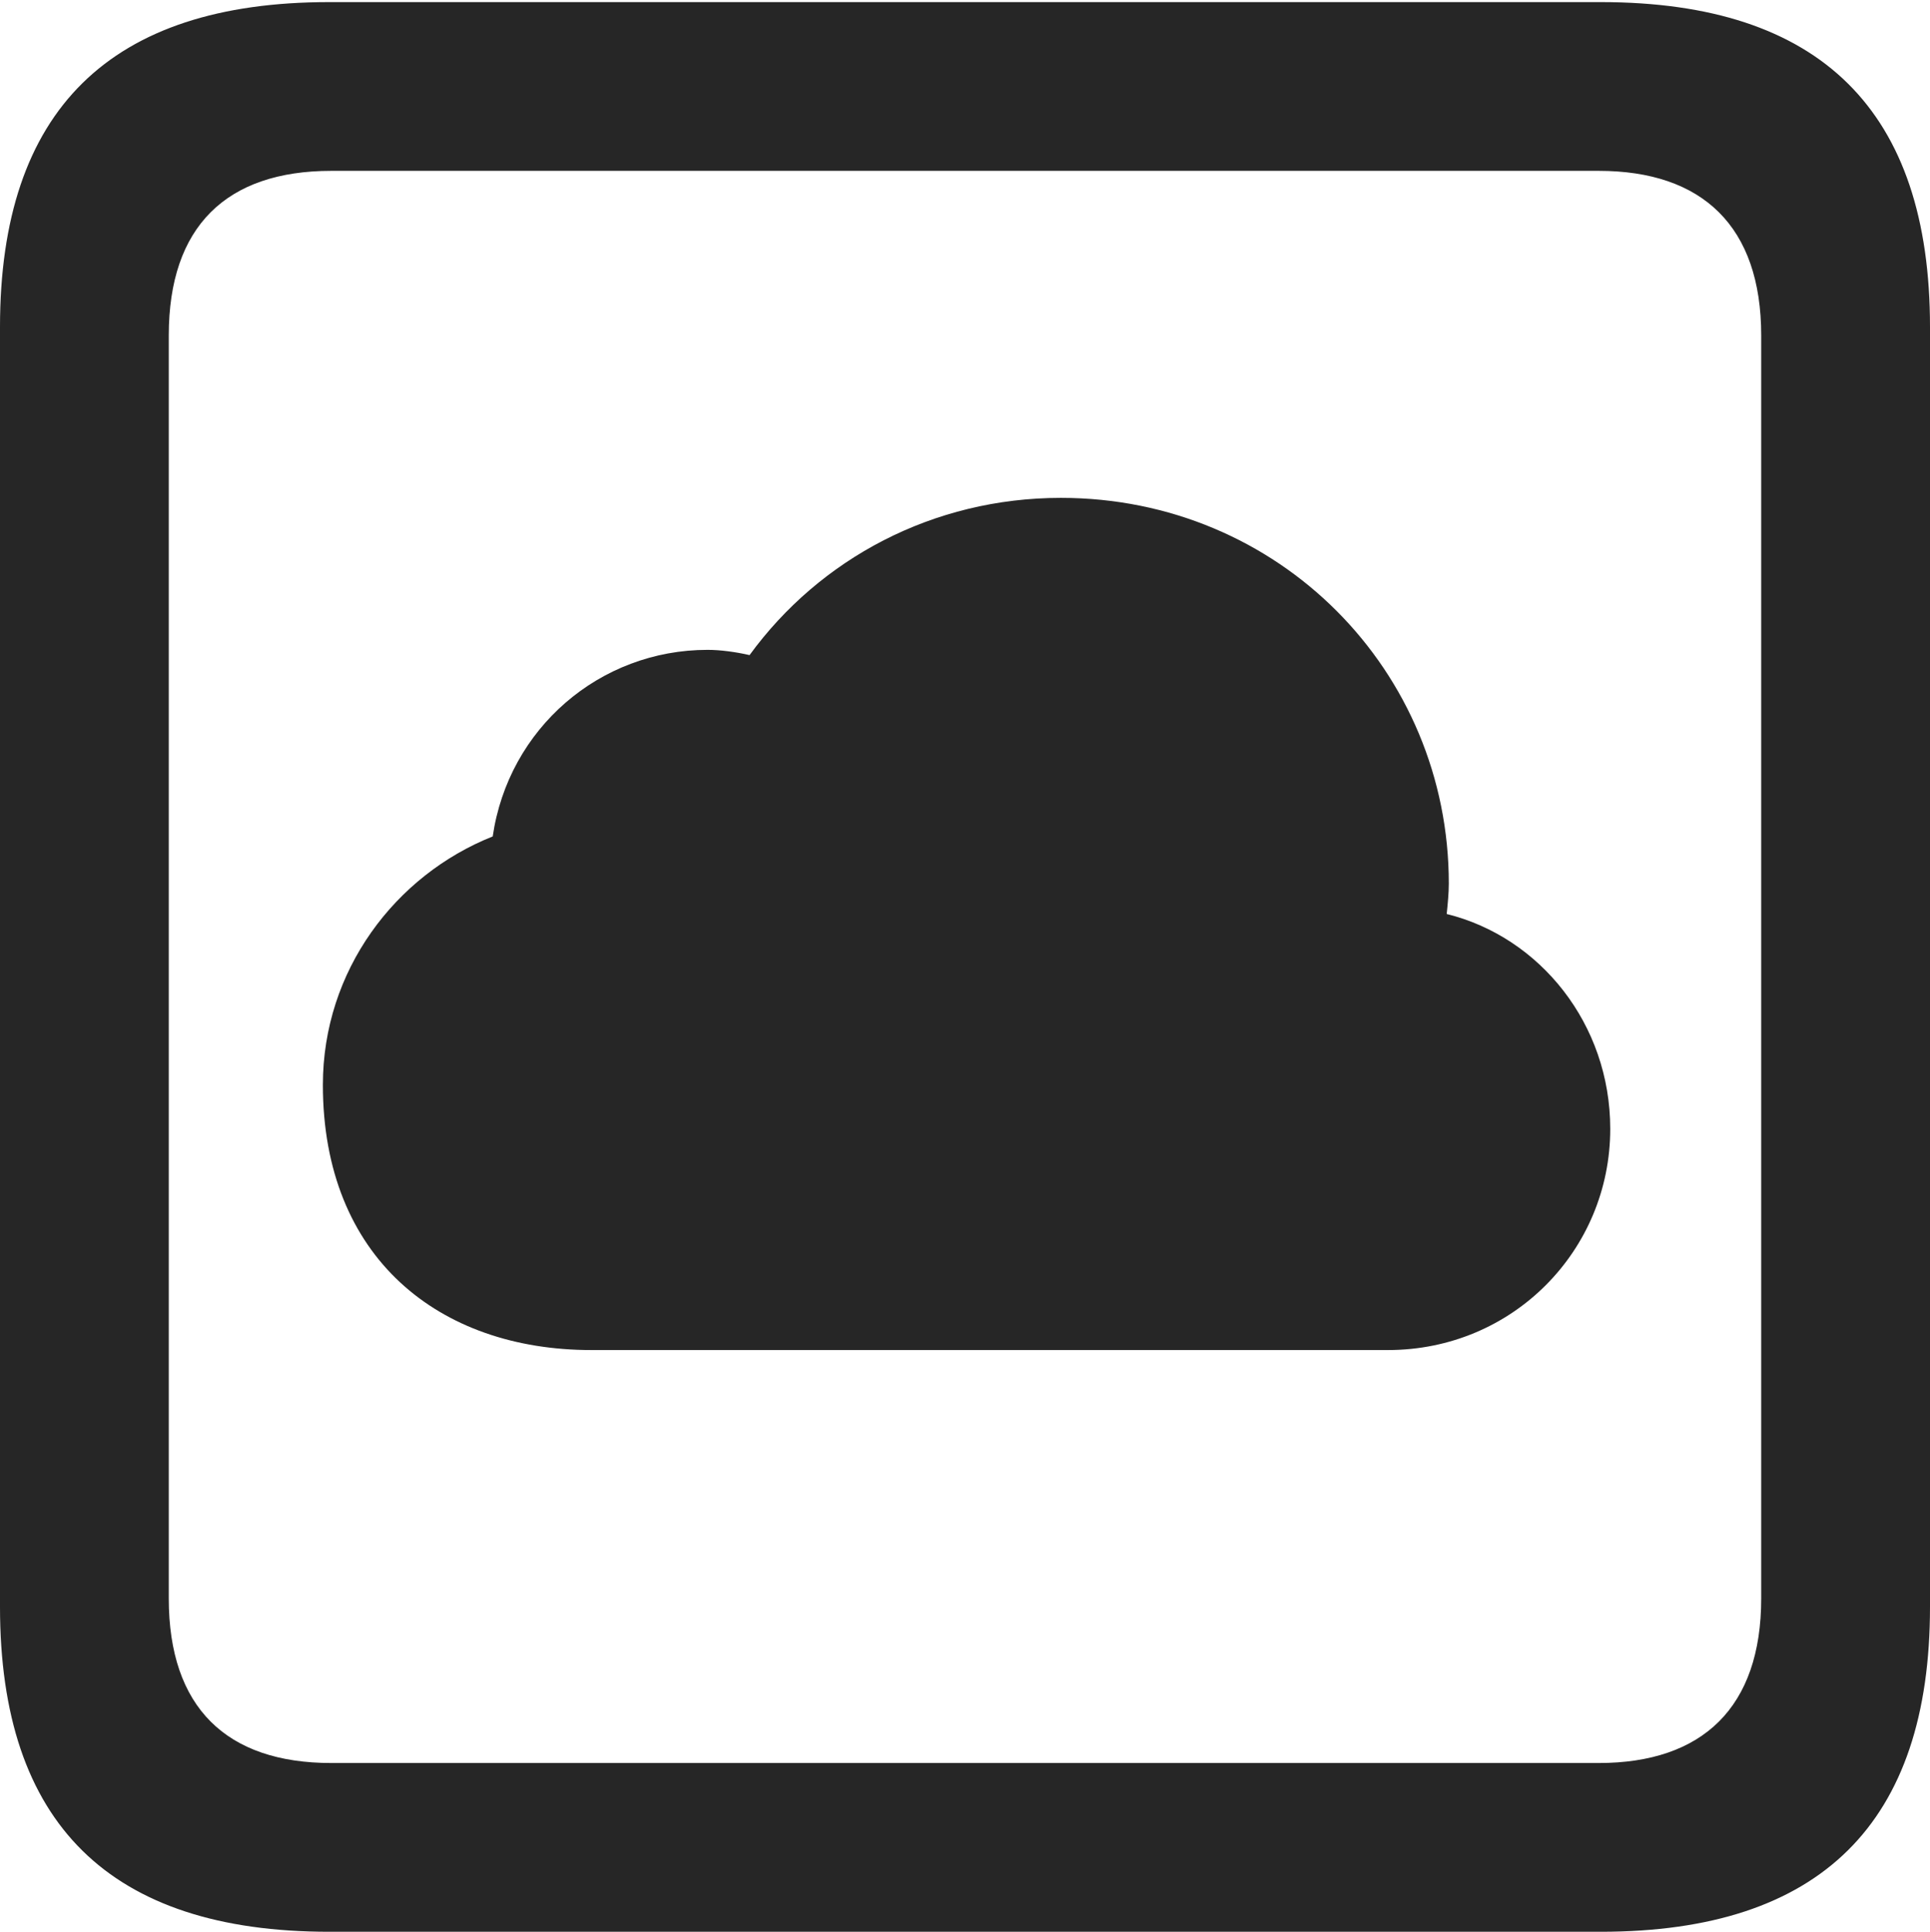 <?xml version="1.0" encoding="UTF-8"?>
<!--Generator: Apple Native CoreSVG 232.5-->
<!DOCTYPE svg
PUBLIC "-//W3C//DTD SVG 1.1//EN"
       "http://www.w3.org/Graphics/SVG/1.1/DTD/svg11.dtd">
<svg version="1.1" xmlns="http://www.w3.org/2000/svg" xmlns:xlink="http://www.w3.org/1999/xlink" width="89.893" height="89.99">
 <g>
  <rect height="89.99" opacity="0" width="89.893" x="0" y="0"/>
  <path d="M15.332 89.99L74.561 89.99C84.814 89.99 89.893 84.912 89.893 74.853L89.893 15.234C89.893 5.176 84.814 0.098 74.561 0.098L15.332 0.098C5.127 0.098 0 5.127 0 15.234L0 74.853C0 84.961 5.127 89.99 15.332 89.99ZM15.43 82.129C10.547 82.129 7.861 79.541 7.861 74.463L7.861 15.625C7.861 10.547 10.547 7.959 15.43 7.959L74.463 7.959C79.297 7.959 82.031 10.547 82.031 15.625L82.031 74.463C82.031 79.541 79.297 82.129 74.463 82.129Z" fill="#000000" fill-opacity="0.85"/>
  <path d="M27.539 62.891L64.648 62.891C70.459 62.891 75 58.252 75 52.588C75 47.705 71.728 43.652 67.383 42.578C67.432 42.09 67.481 41.602 67.481 41.162C67.481 31.25 59.57 23.193 49.414 23.193C43.457 23.193 38.184 26.025 34.912 30.518C34.277 30.371 33.545 30.273 32.959 30.273C27.93 30.273 23.682 33.935 22.949 38.965C18.408 40.772 15.039 45.215 15.039 50.537C15.039 58.594 20.459 62.891 27.539 62.891Z" fill="#000000" fill-opacity="0.85"/>
 </g>
</svg>
